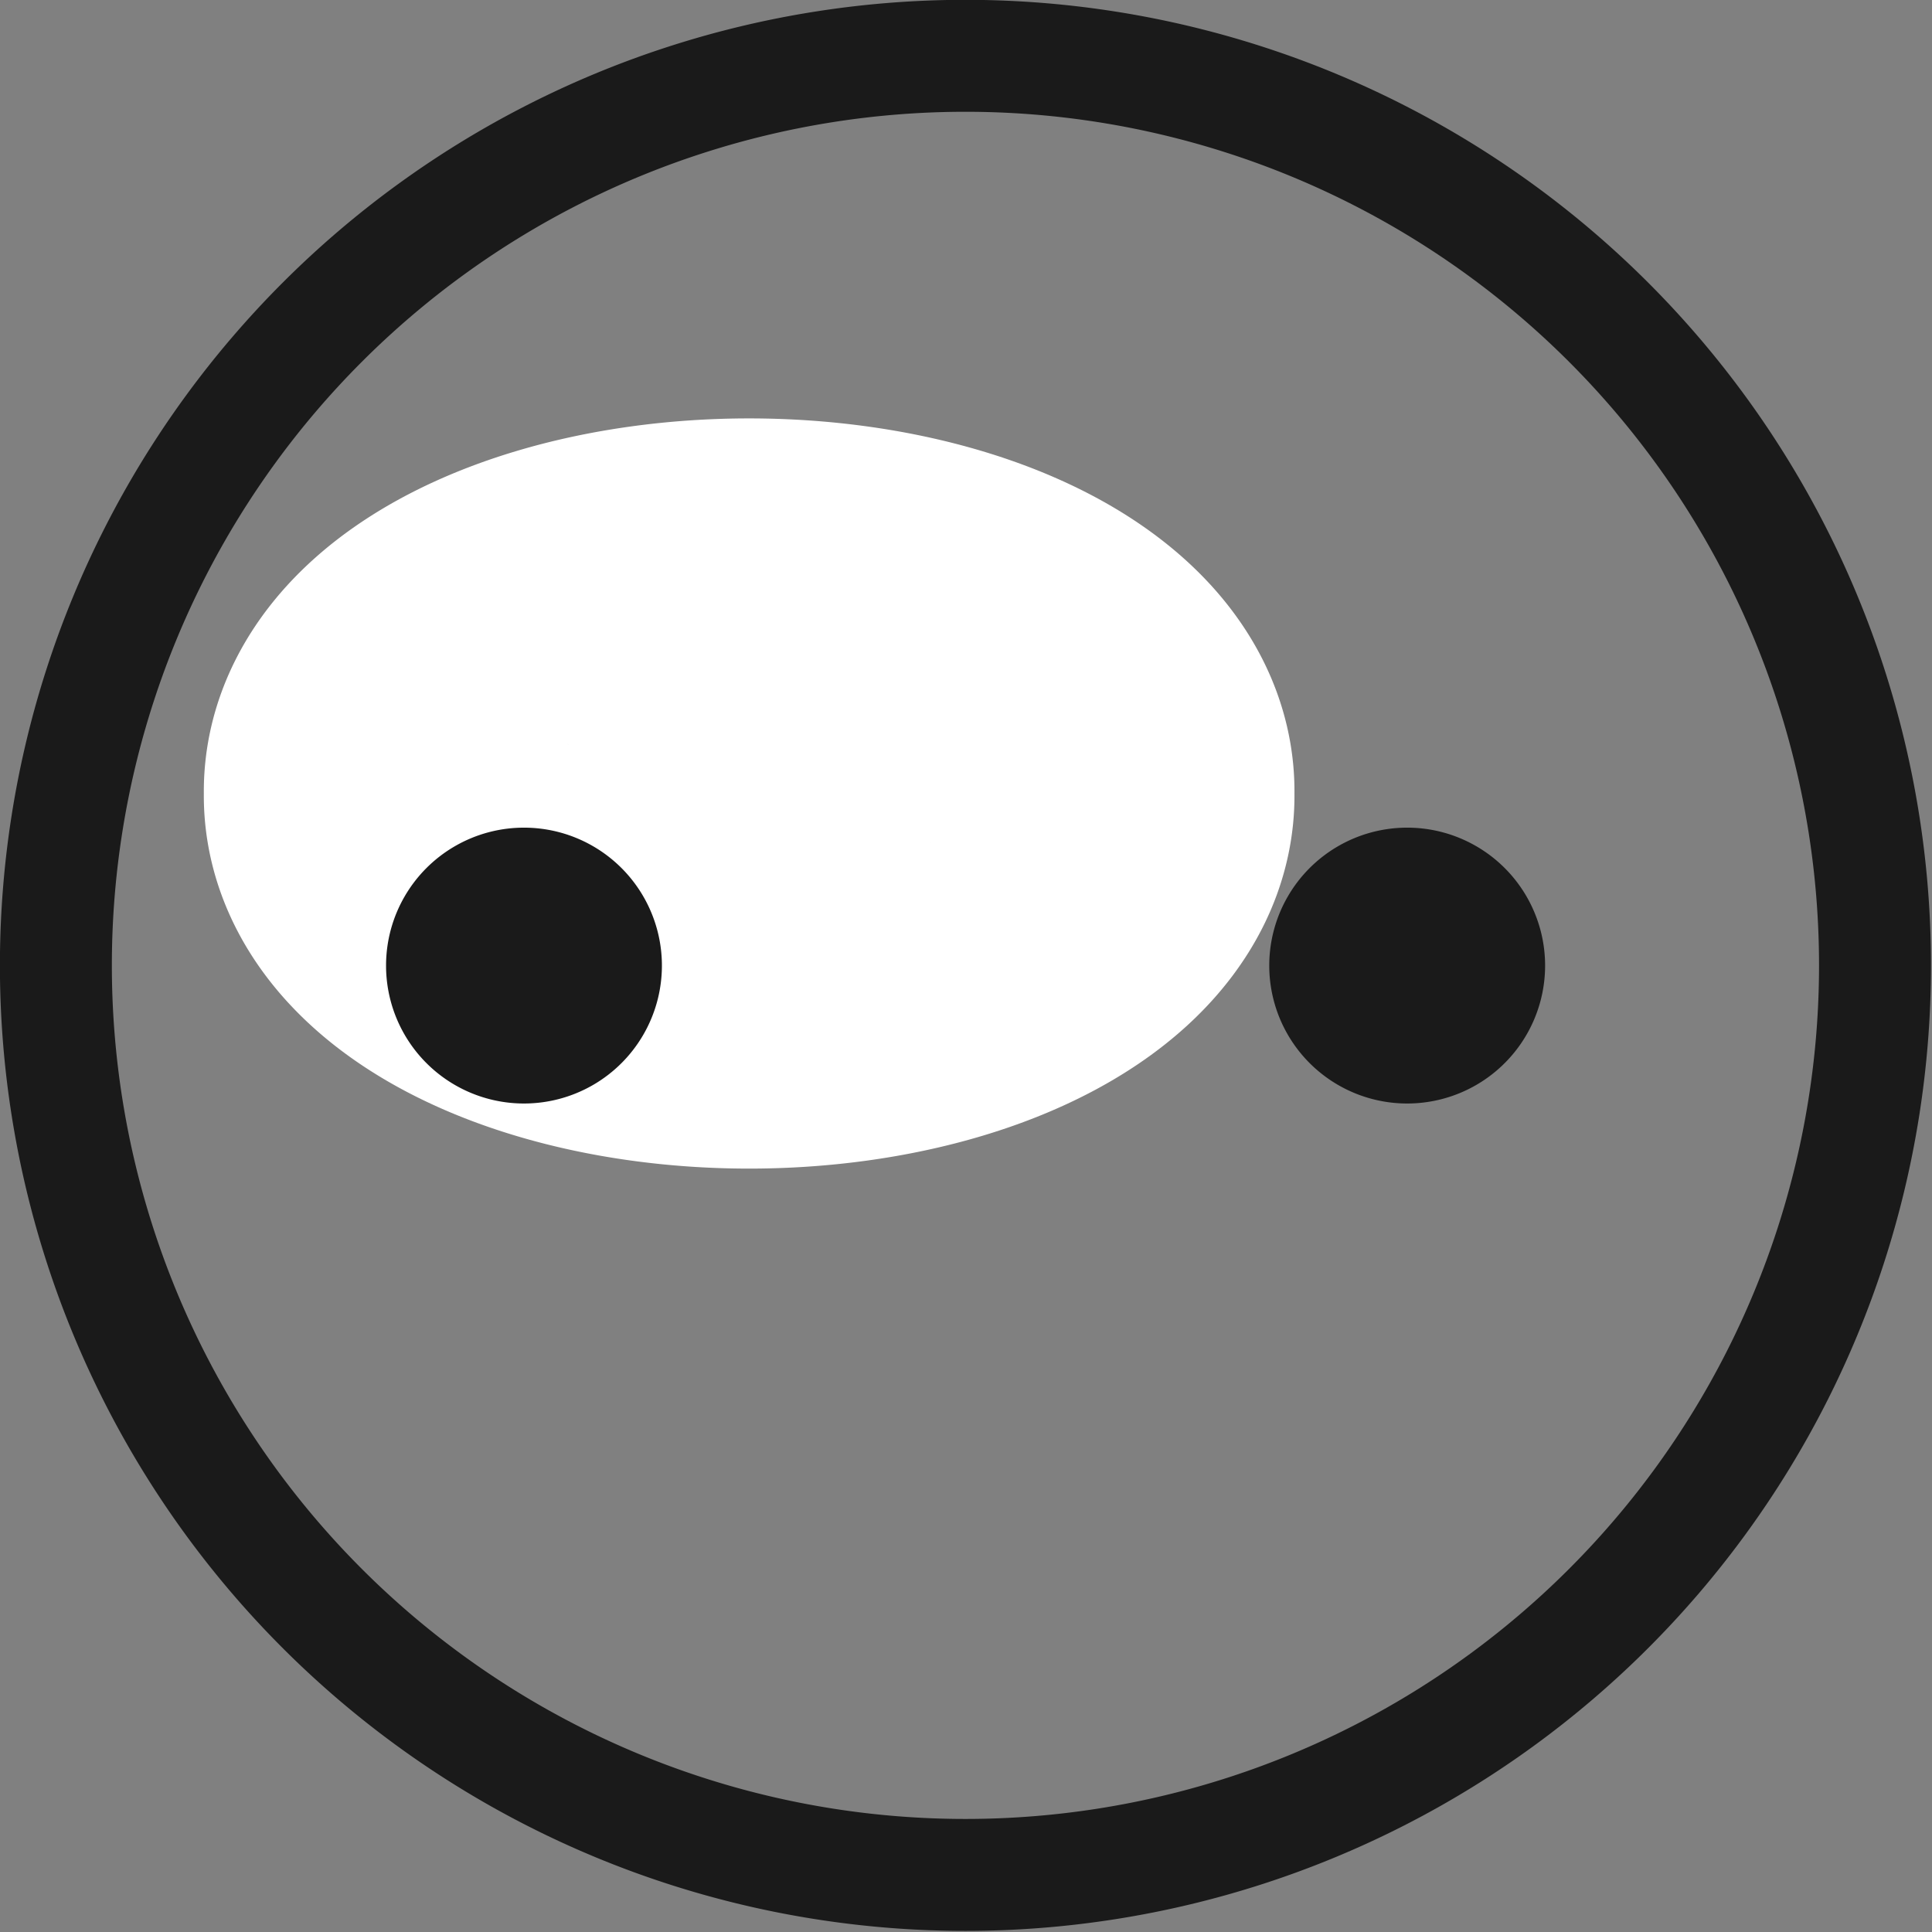 <?xml version="1.0" encoding="UTF-8" standalone="no"?>
<!-- Created with Inkscape (http://www.inkscape.org/) -->

<svg
   xmlns:dc="http://purl.org/dc/elements/1.1/"
   xmlns:cc="http://creativecommons.org/ns#"
   xmlns:rdf="http://www.w3.org/1999/02/22-rdf-syntax-ns#"
   xmlns:svg="http://www.w3.org/2000/svg"
   xmlns="http://www.w3.org/2000/svg"
   xmlns:sodipodi="http://sodipodi.sourceforge.net/DTD/sodipodi-0.dtd"
   xmlns:inkscape="http://www.inkscape.org/namespaces/inkscape"
   width="35"
   height="35"
   id="svg2"
   version="1.1"
   inkscape:version="0.48.4 r9939"
   sodipodi:docname="zweijaehrig.svg"
   inkscape:export-filename="C:\Users\philipp.ORLANDO\Desktop\einjaehrig.png"
   inkscape:export-xdpi="90"
   inkscape:export-ydpi="90">
  <rect width="100%" height="100%" fill="#808080" stroke="none"/>
  <defs
     id="defs4" />
  <sodipodi:namedview
     id="base"
     pagecolor="#ffffff"
     bordercolor="#666666"
     borderopacity="1.0"
     inkscape:pageopacity="0.0"
     inkscape:pageshadow="2"
     inkscape:zoom="11.2"
     inkscape:cx="15.436476"
     inkscape:cy="16.583862"
     inkscape:document-units="px"
     inkscape:current-layer="layer1"
     showgrid="false"
     showguides="true"
     inkscape:guide-bbox="true"
     inkscape:window-width="1605"
     inkscape:window-height="1028"
     inkscape:window-x="1672"
     inkscape:window-y="-8"
     inkscape:window-maximized="1">
    <sodipodi:guide
       orientation="0,1"
       position="15.089,17.5"
       id="guide3761" />
  </sodipodi:namedview>
  <g
     inkscape:label="Ebene 1"
     inkscape:groupmode="layer"
     id="layer1"
     transform="translate(0,-1017.362)">
    <path
       sodipodi:type="arc"
       style="fill:#1a1a1a;stroke:#ffffff;stroke-width:6.9;stroke-miterlimit:4;stroke-opacity:1;stroke-dasharray:none"
       id="path2985"
       sodipodi:cx="13.571428"
       sodipodi:cy="14.375"
       sodipodi:rx="6.4285712"
       sodipodi:ry="3.3035715"
       d="m 20,14.375 a 6.429,3.304 0 1 1 -12.857,0 A 6.429,3.304 0 1 1 20,14.375 z"
       transform="translate(0,1017.362)" />
    <path
       transform="matrix(1.014,0,0,1.014,-2.428,1010.768)"
       d="m 35.893,23.75 a 16.25,16.25 0 1 1 -32.5,0 16.25,16.25 0 1 1 32.5,0 z"
       sodipodi:ry="16.25"
       sodipodi:rx="16.25"
       sodipodi:cy="23.75"
       sodipodi:cx="19.642857"
       id="path2989"
       style="fill:none;stroke:#1a1a1a;stroke-width:2;stroke-miterlimit:4;stroke-opacity:1;stroke-dasharray:none"
       sodipodi:type="arc" />
    <path
       sodipodi:type="arc"
       style="fill:#1a1a1a;fill-opacity:1;stroke:#1a1a1a;stroke-width:2;stroke-miterlimit:4;stroke-opacity:1;stroke-dasharray:none"
       id="path3759"
       sodipodi:cx="16.964285"
       sodipodi:cy="16.964285"
       sodipodi:rx="2.1428571"
       sodipodi:ry="2.1428571"
       d="m 19.107,16.964 a 2.143,2.143 0 1 1 -4.286,0 2.143,2.143 0 1 1 4.286,0 z"
       transform="matrix(0.795,0,0,0.795,-3.994,1021.368)" />
    <path
       transform="matrix(0.795,0,0,0.795,12.006,1021.368)"
       d="m 19.107,16.964 a 2.143,2.143 0 1 1 -4.286,0 2.143,2.143 0 1 1 4.286,0 z"
       sodipodi:ry="2.1428571"
       sodipodi:rx="2.1428571"
       sodipodi:cy="16.964285"
       sodipodi:cx="16.964285"
       id="path3763"
       style="fill:#1a1a1a;fill-opacity:1;stroke:#1a1a1a;stroke-width:2;stroke-miterlimit:4;stroke-opacity:1;stroke-dasharray:none"
       sodipodi:type="arc" />
  </g>
</svg>
